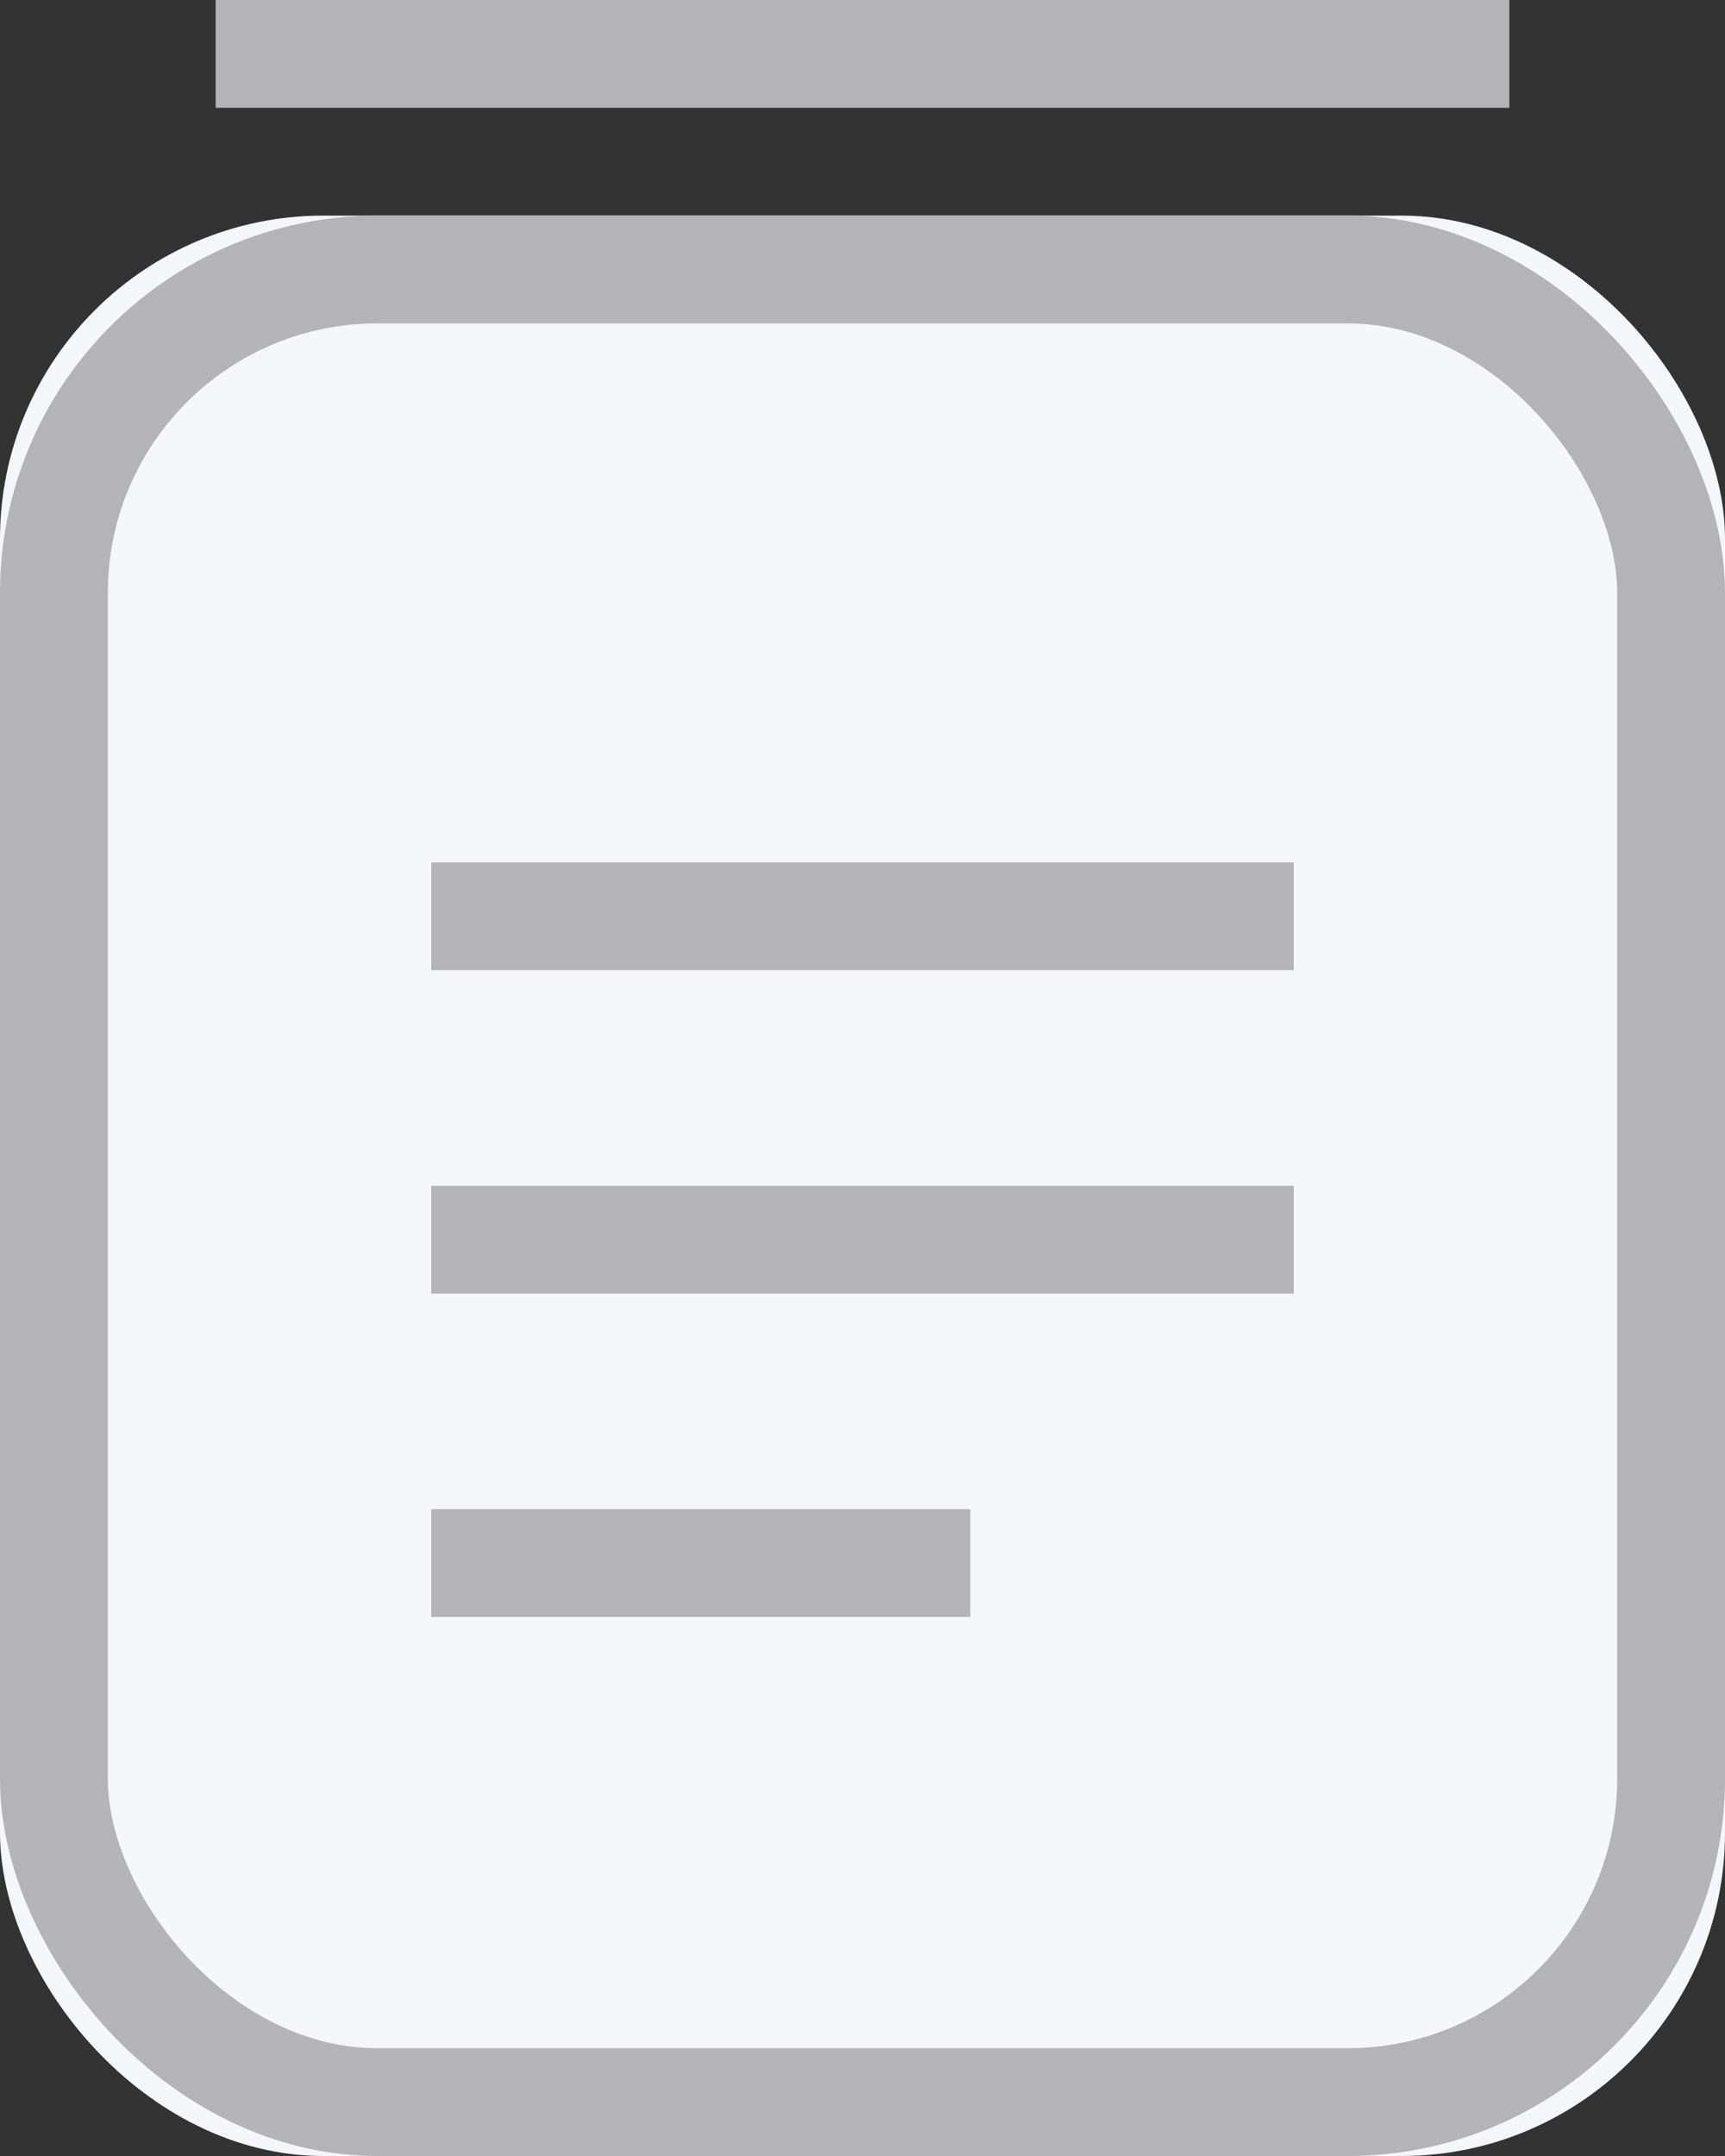 <?xml version="1.0" encoding="UTF-8"?>
<svg width="16px" height="20px" viewBox="0 0 16 20" version="1.1" xmlns="http://www.w3.org/2000/svg" xmlns:xlink="http://www.w3.org/1999/xlink">
    <rect x="0" y="0" width="16" height="20" fill="#333333" stroke="none"/>
    <!-- Generator: Sketch 49.2 (51160) - http://www.bohemiancoding.com/sketch -->
    <title>appl-0</title>
    <desc>Created with Sketch.</desc>
    <defs>
        <rect id="path-1" x="0" y="3" width="16" height="18" rx="3"></rect>
    </defs>
    <g id="Schools-" stroke="none" stroke-width="1" fill="none" fill-rule="evenodd">
        <g id="Tab-Menu" transform="translate(-133, -30)">
            <g id="Group-41" transform="translate(0, 10)">
                <g id="appl-0" transform="translate(133, 19)">
                    <g id="Rectangle-8">
                        <use fill="#F4F6F9" fill-rule="evenodd" xlink:href="#path-1"></use>
                        <rect stroke="#B4B4B6" stroke-width="1" x="0.5" y="3.5" width="15" height="17" rx="3"></rect>
                    </g>
                    <path d="M4.5,9.5 L11.5,9.5" id="Line-2" stroke="#B4B4B6" fill="#F4F6F9" stroke-linecap="square"></path>
                    <path d="M4.5,12.5 L11.5,12.5" id="Line-2-Copy" stroke="#B4B4B6" fill="#F4F6F9" stroke-linecap="square"></path>
                    <path d="M4.5,15.5 L8.5,15.5" id="Line-2-Copy-3" stroke="#B4B4B6" fill="#F4F6F9" stroke-linecap="square"></path>
                    <path d="M2.5,1.5 L13.5,1.5" id="Line-3" stroke="#B4B4B6" fill="#F4F6F9" stroke-linecap="square"></path>
                </g>
            </g>
        </g>
    </g>
</svg>